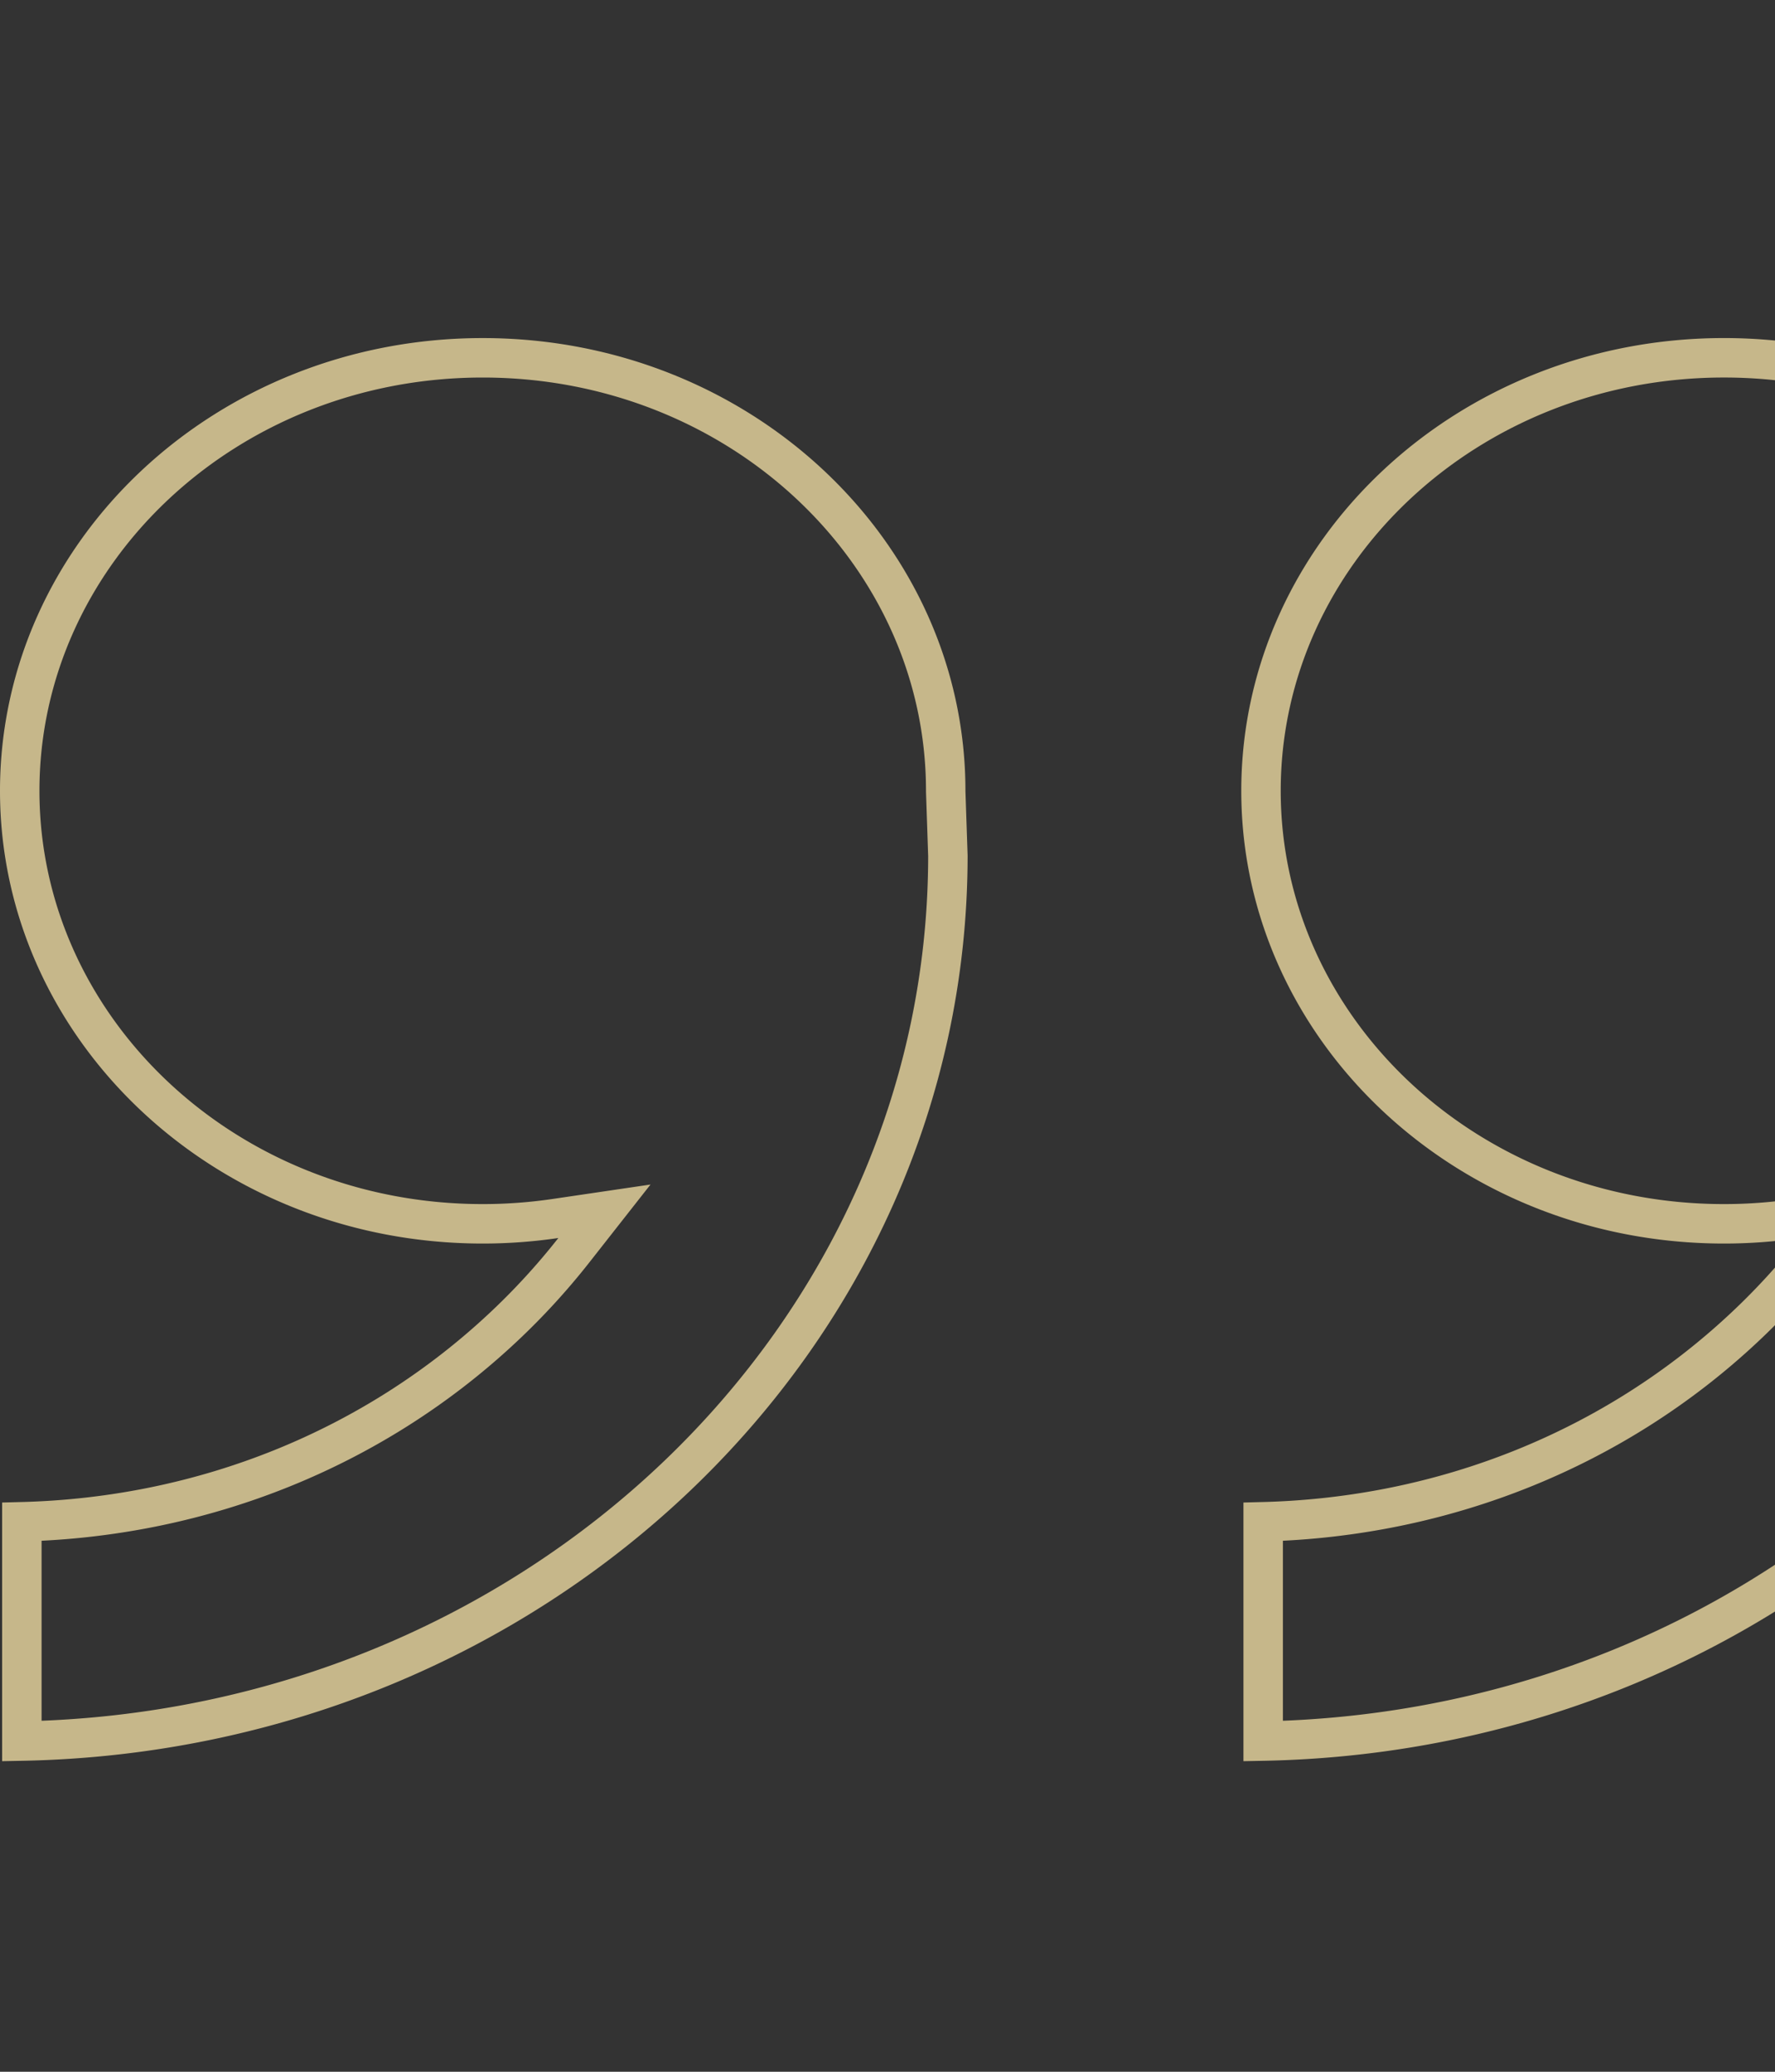 <svg width="90" height="105" fill="none" xmlns="http://www.w3.org/2000/svg"><rect width="100%" height="100%" fill="#333333" stroke="none"/><g opacity=".9" clip-path="url(#clip0_2_12487)"><path d="M110.891 40.08v.033l.109 3.26c-.009 24.416-20.877 44.369-46.952 44.867V77.125c9.211-.235 17.85-3.71 24.408-9.859h0a34.958 34.958 0 003.58-3.904l1.551-1.973-2.483.366c-1.202.177-2.434.27-3.69.27-13.027 0-23.476-9.885-23.476-21.946 0-12.06 10.45-21.946 23.477-21.946 13.027 0 23.476 9.886 23.476 21.946zm-62.939 0v.033l.11 3.26c-.01 24.417-20.878 44.37-46.954 44.867V77.125c9.211-.235 17.85-3.71 24.409-9.859a34.933 34.933 0 003.58-3.904l1.55-1.973-2.482.366c-1.202.177-2.434.27-3.69.27C11.45 62.026 1 52.14 1 40.08s10.449-21.946 23.476-21.946S47.952 28.02 47.952 40.08z" stroke="#FFE9AD" stroke-opacity=".8" stroke-width="2"/></g><defs><clipPath id="clip0_2_12487"><path fill="#fff" transform="rotate(-180 45 52.5)" d="M0 0h90v105H0z"/></clipPath></defs></svg>